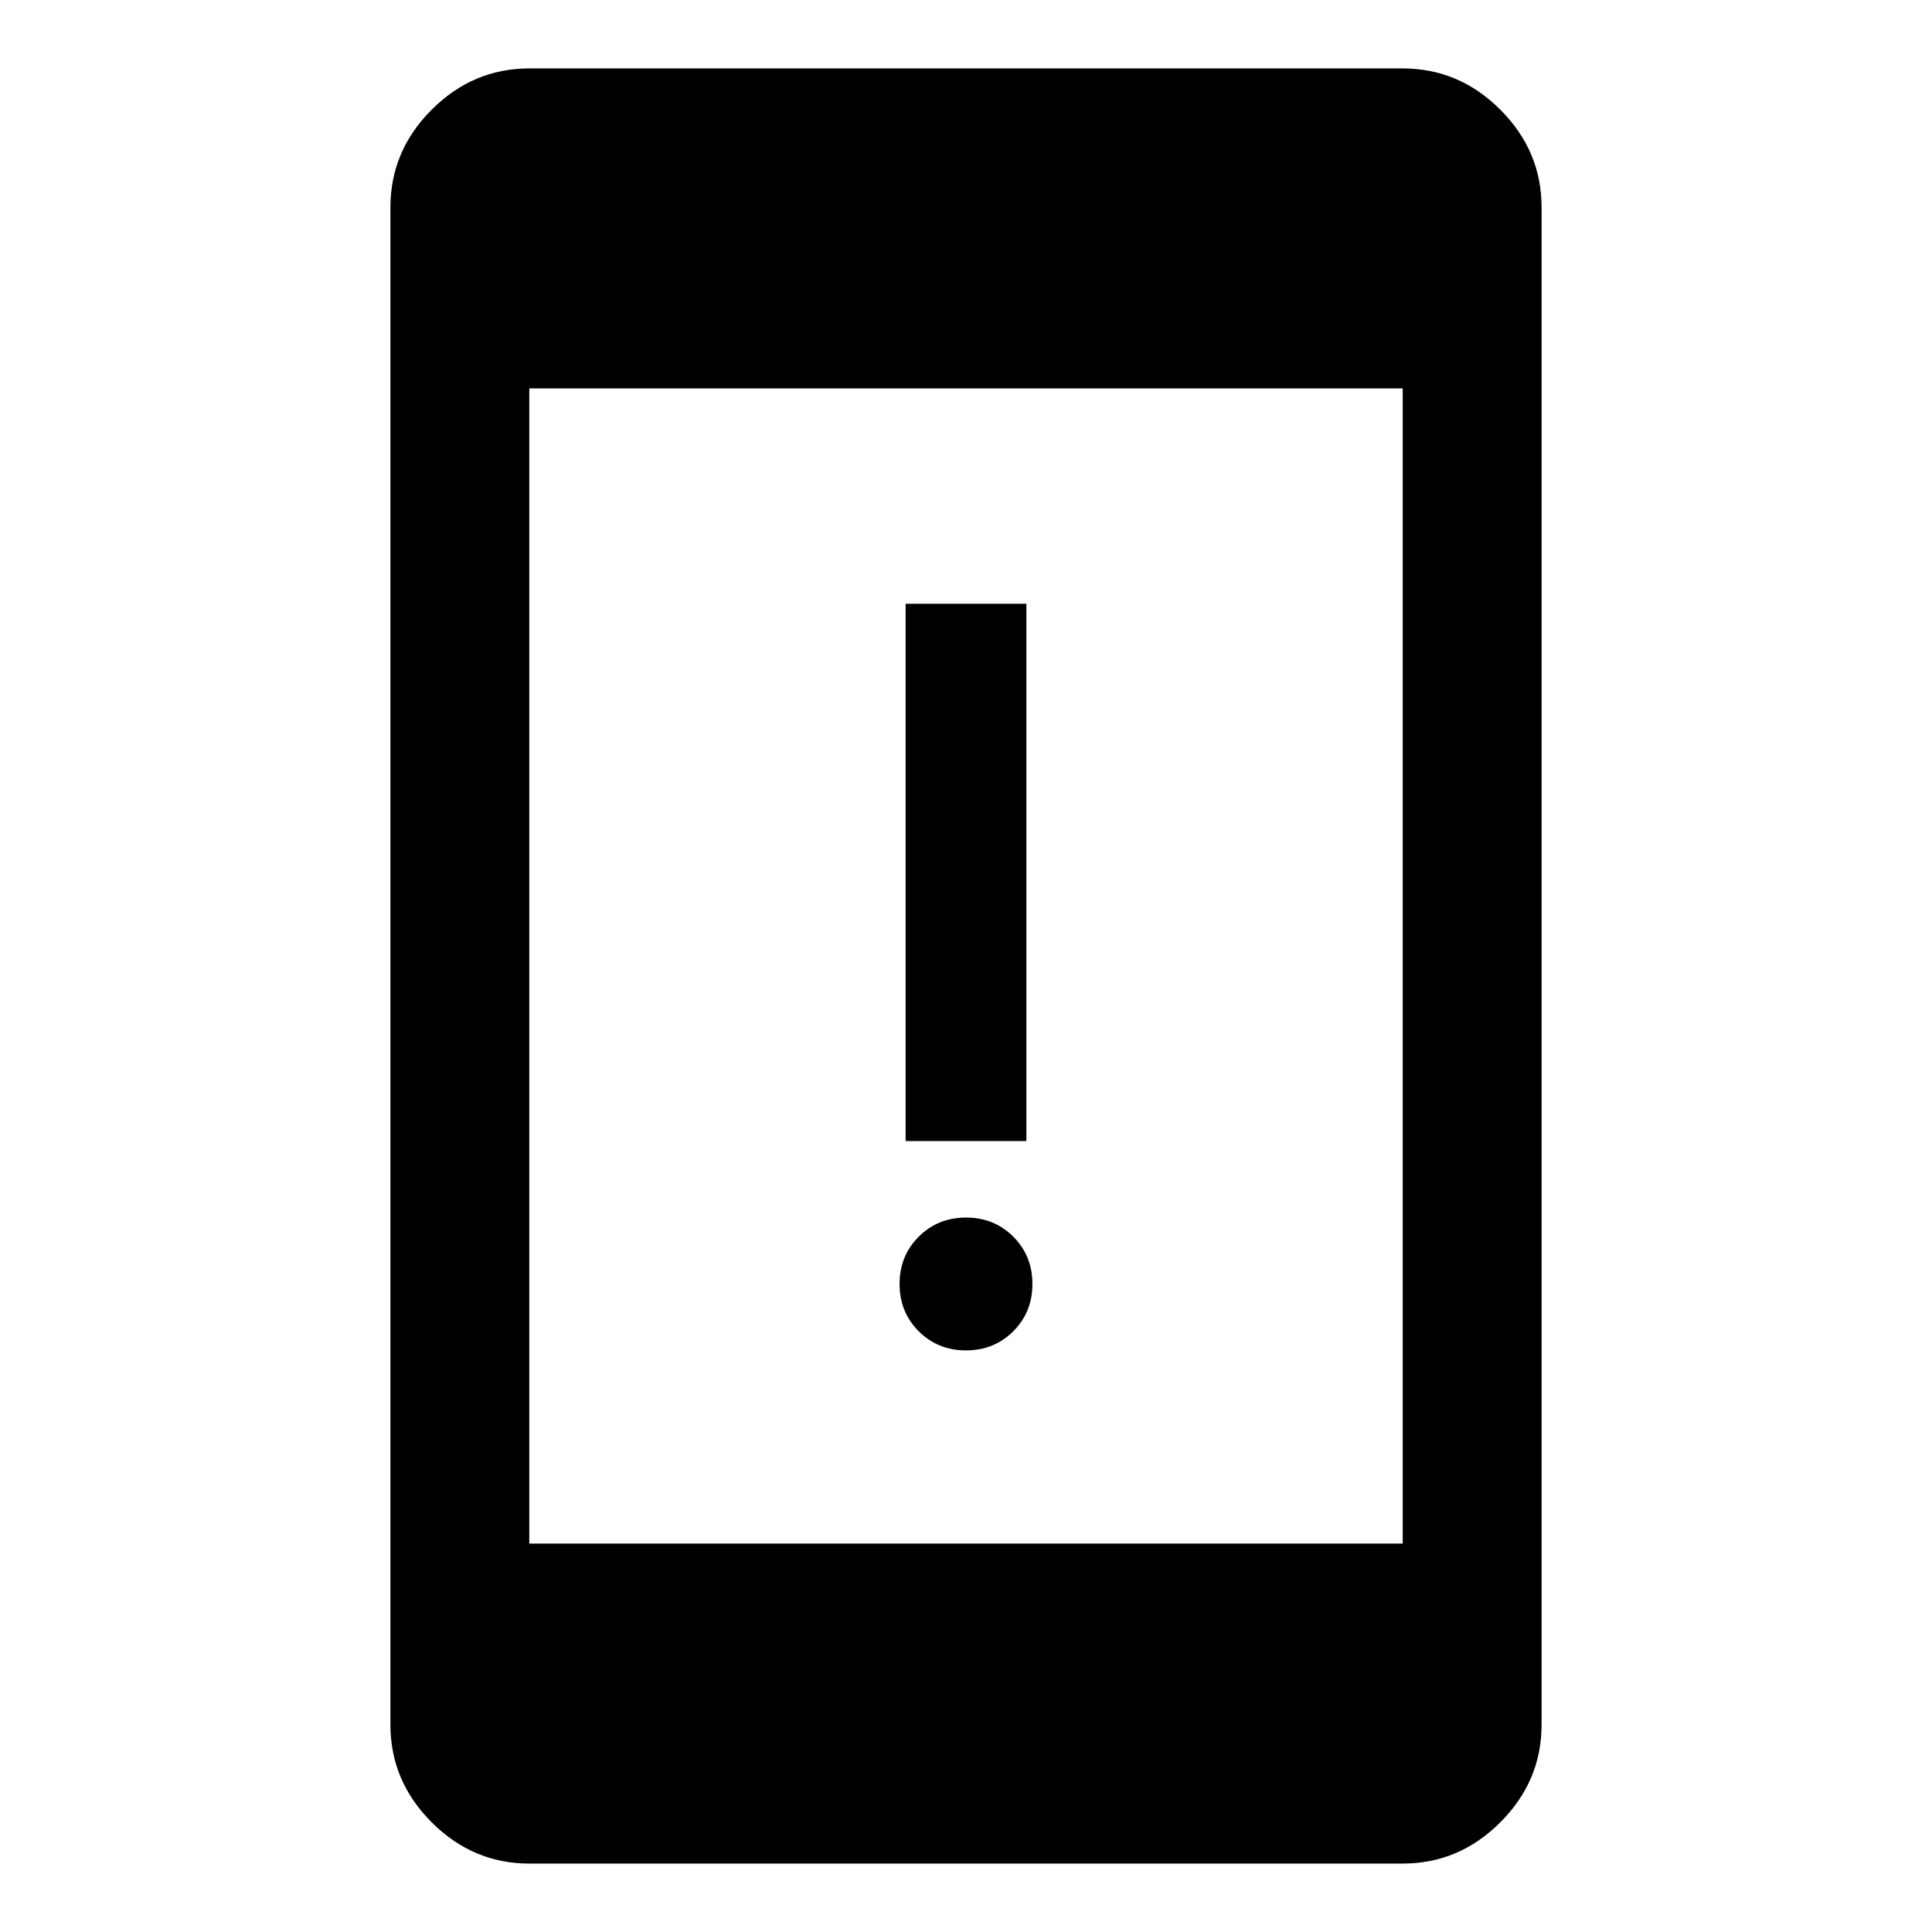 <svg xmlns="http://www.w3.org/2000/svg" height="48" width="48"><path d="M22.5 28.35V15H25.5V28.35ZM24 33.55Q23.3 33.55 22.825 33.075Q22.35 32.6 22.35 31.9Q22.35 31.2 22.825 30.725Q23.3 30.25 24 30.25Q24.7 30.25 25.175 30.725Q25.65 31.2 25.65 31.9Q25.65 32.6 25.175 33.075Q24.7 33.55 24 33.55ZM13.15 38.35H34.85V9.65H13.15ZM13.15 46.3Q11.75 46.3 10.725 45.275Q9.7 44.25 9.7 42.85V5.15Q9.7 3.75 10.725 2.725Q11.75 1.7 13.15 1.7H34.85Q36.25 1.7 37.275 2.725Q38.3 3.75 38.3 5.15V42.85Q38.3 44.25 37.275 45.275Q36.25 46.3 34.85 46.3Z"/></svg>